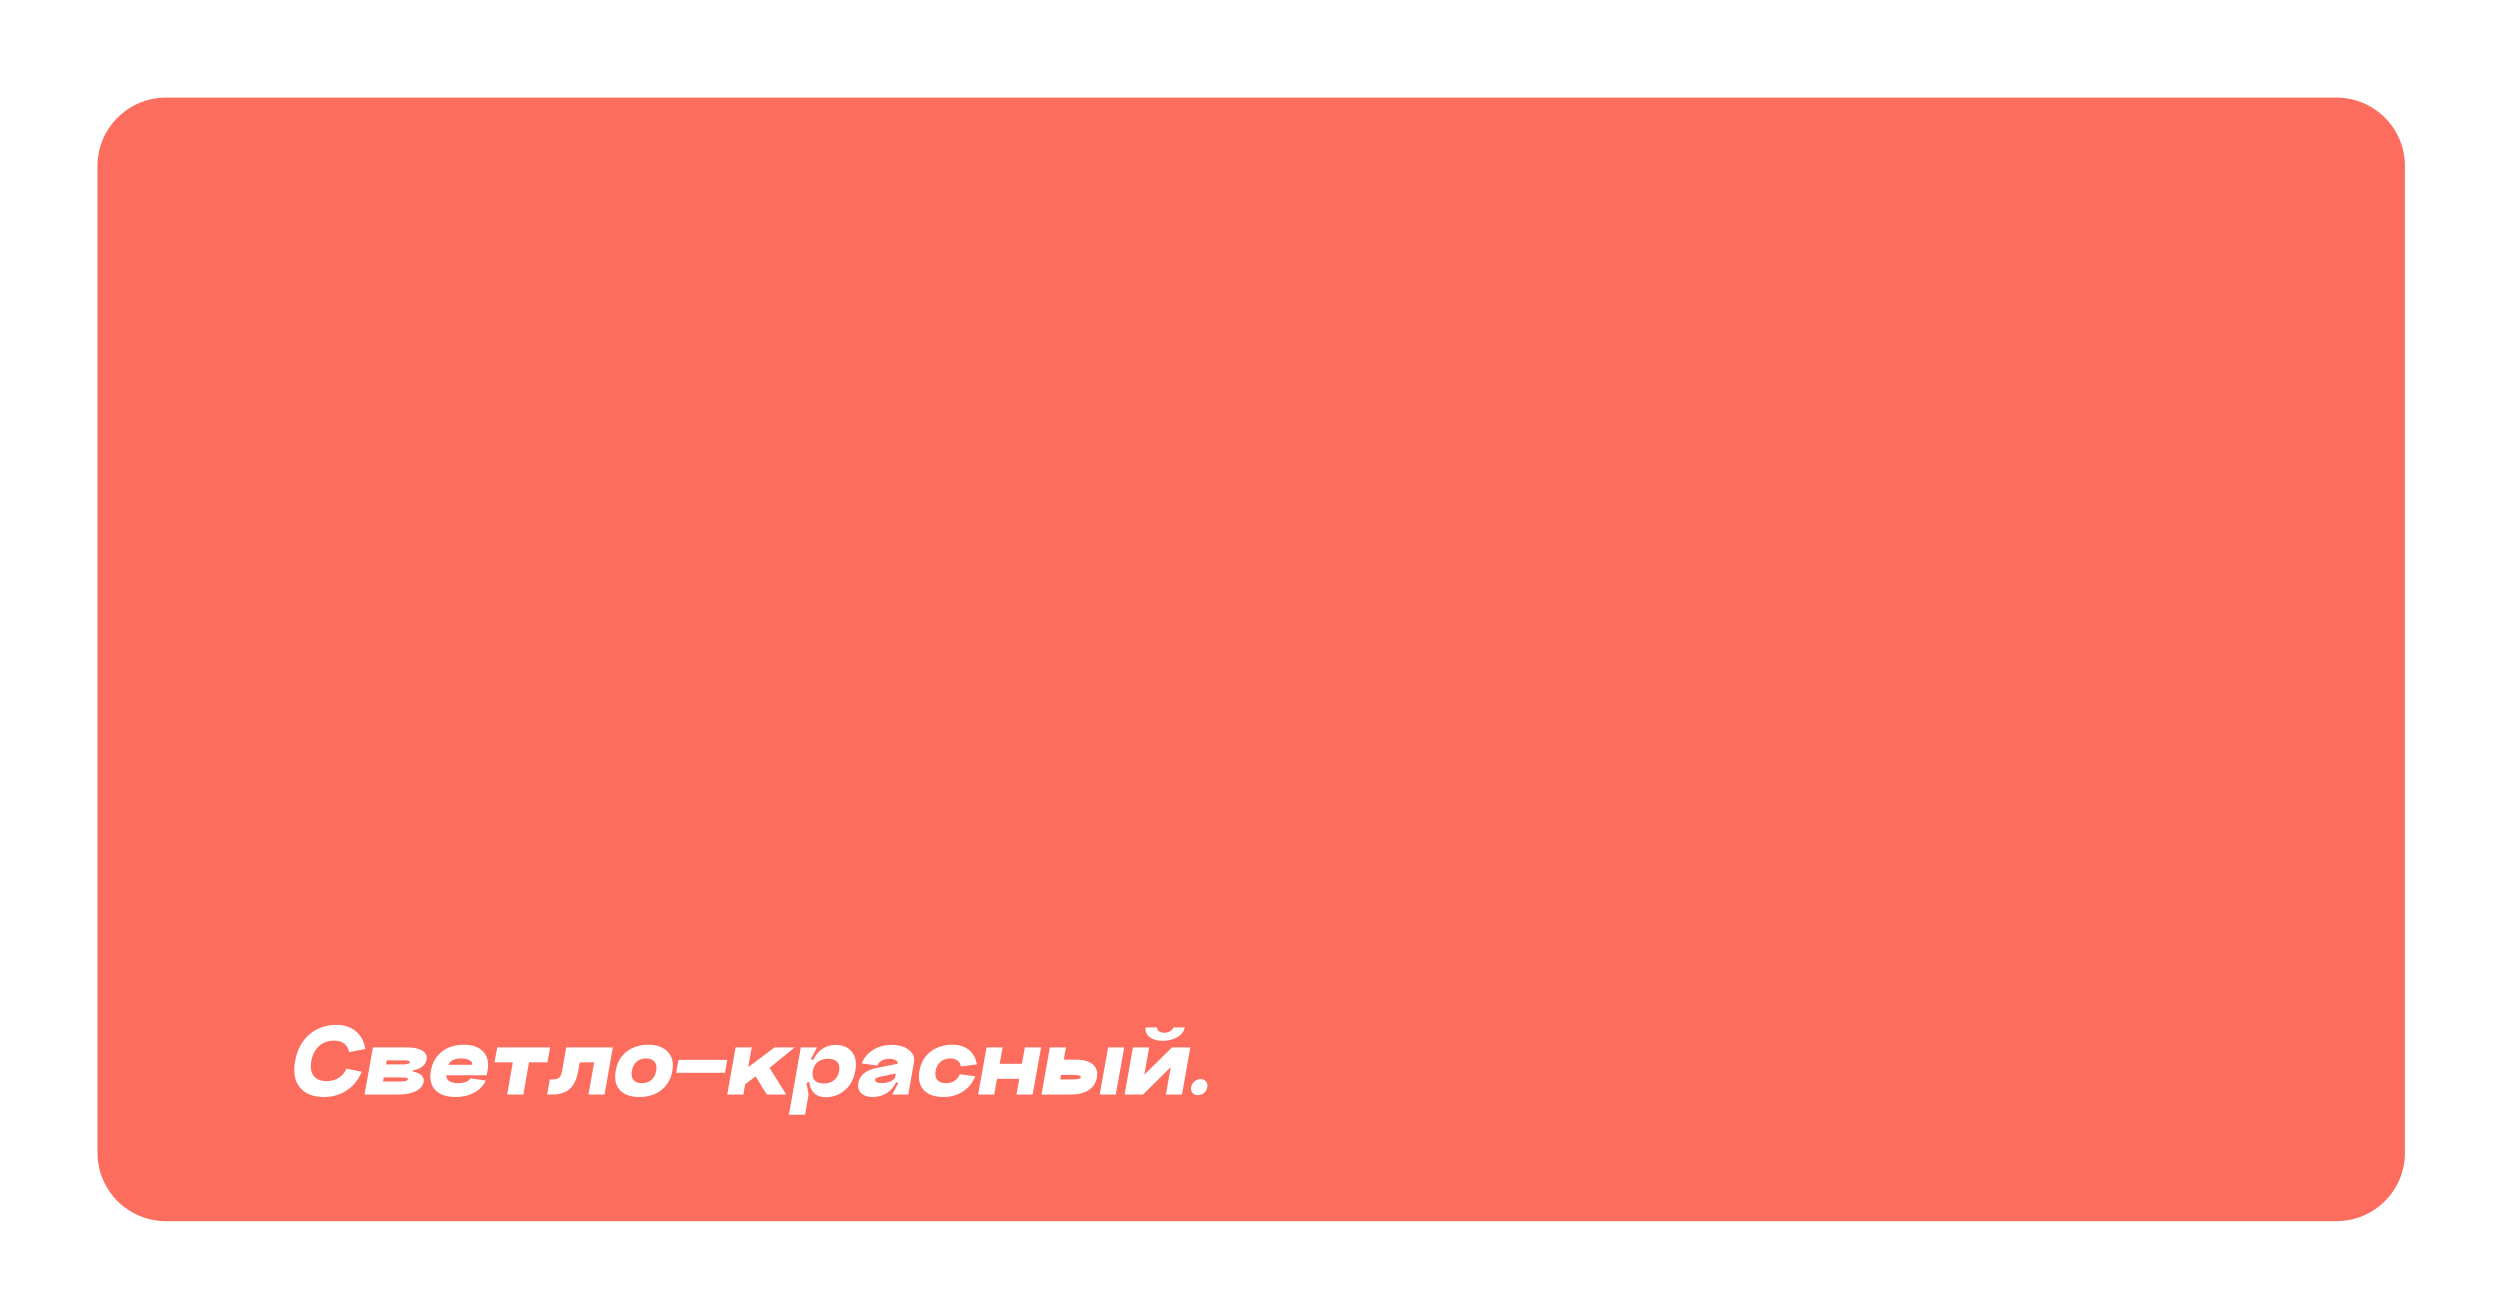 <svg width="534" height="281" viewBox="0 0 534 281" fill="none" xmlns="http://www.w3.org/2000/svg">
<g filter="url(#filter0_d_0_1)">
<path d="M513.692 35.459L513.692 246.233C513.692 254.302 507.132 260.846 499.042 260.846L35.472 260.846C27.382 260.846 20.822 254.302 20.822 246.233L20.822 35.459C20.822 27.389 27.382 20.846 35.472 20.846L499.032 20.846C507.132 20.836 513.692 27.379 513.692 35.459Z" fill="#FC6D5E"/>
</g>
<path d="M78.046 224.074L74.565 224.731C74.419 223.928 74.069 223.323 73.514 222.914C72.96 222.491 72.23 222.279 71.326 222.279C70.056 222.279 68.99 222.666 68.129 223.439C67.283 224.213 66.736 225.3 66.488 226.701C66.254 228.044 66.429 229.087 67.013 229.831C67.597 230.561 68.523 230.926 69.793 230.926C70.756 230.926 71.61 230.692 72.354 230.225C73.113 229.758 73.66 229.102 73.996 228.255L77.258 228.934C76.572 230.641 75.507 231.969 74.062 232.918C72.617 233.852 70.997 234.319 69.202 234.319C66.911 234.319 65.203 233.648 64.08 232.305C62.956 230.962 62.606 229.094 63.029 226.701C63.467 224.235 64.481 222.323 66.072 220.966C67.677 219.594 69.625 218.908 71.916 218.908C73.551 218.908 74.908 219.36 75.988 220.265C77.083 221.155 77.769 222.425 78.046 224.074ZM81.806 231.013H85.308C86.491 231.013 87.111 230.846 87.169 230.51C87.213 230.262 86.644 230.138 85.462 230.138H81.959L81.806 231.013ZM82.441 227.358H85.943C86.965 227.358 87.505 227.212 87.563 226.92C87.592 226.774 87.49 226.664 87.257 226.592C87.023 226.519 86.636 226.482 86.097 226.482H82.594L82.441 227.358ZM88.22 228.605L88.176 228.89C88.964 229.007 89.57 229.269 89.993 229.678C90.431 230.072 90.599 230.539 90.496 231.079C90.351 231.911 89.789 232.575 88.811 233.071C87.833 233.553 86.578 233.793 85.046 233.793H77.866L79.661 223.724H86.841C88.359 223.724 89.482 223.957 90.212 224.424C90.956 224.891 91.263 225.526 91.131 226.329C91.015 226.913 90.701 227.416 90.19 227.839C89.694 228.248 89.037 228.503 88.22 228.605ZM95.335 229.678C95.306 230.218 95.51 230.634 95.948 230.926C96.386 231.218 97.021 231.364 97.853 231.364C98.495 231.364 99.049 231.276 99.516 231.101C99.983 230.911 100.304 230.656 100.48 230.335L103.763 230.794C103.267 231.889 102.442 232.75 101.29 233.378C100.137 234.005 98.816 234.319 97.327 234.319C95.372 234.319 93.92 233.823 92.971 232.83C92.037 231.823 91.723 230.452 92.03 228.715C92.336 226.993 93.117 225.636 94.372 224.643C95.627 223.651 97.189 223.155 99.057 223.155C100.939 223.155 102.333 223.651 103.238 224.643C104.143 225.636 104.449 226.949 104.157 228.584L103.96 229.678H95.335ZM95.773 227.445H100.874C100.947 227.051 100.757 226.73 100.304 226.482C99.867 226.219 99.276 226.088 98.531 226.088C97.072 226.088 96.153 226.54 95.773 227.445ZM106.205 223.724H117.5L116.931 226.92H112.991L111.787 233.793H108.328L109.532 226.92H105.636L106.205 223.724ZM130.901 223.724L129.128 233.793H125.691L126.917 226.92H123.83L123.48 228.89C123.334 229.707 123.115 230.415 122.823 231.013C122.546 231.612 122.225 232.086 121.86 232.436C121.51 232.786 121.094 233.071 120.612 233.29C120.145 233.494 119.686 233.633 119.233 233.706C118.781 233.764 118.27 233.793 117.701 233.793H116.869L117.438 230.554H118.27C118.752 230.554 119.138 230.437 119.43 230.203C119.722 229.955 119.941 229.437 120.087 228.649L120.941 223.724H130.901ZM134.973 228.715C134.827 229.561 134.936 230.218 135.301 230.685C135.68 231.137 136.279 231.364 137.096 231.364C137.913 231.364 138.592 231.137 139.132 230.685C139.672 230.218 140.015 229.561 140.161 228.715C140.307 227.883 140.19 227.241 139.81 226.789C139.431 226.322 138.833 226.088 138.015 226.088C137.198 226.088 136.519 226.314 135.98 226.767C135.454 227.219 135.119 227.868 134.973 228.715ZM131.514 228.715C131.82 226.949 132.601 225.585 133.856 224.621C135.126 223.644 136.687 223.155 138.541 223.155C140.277 223.155 141.635 223.651 142.612 224.643C143.59 225.636 143.926 226.993 143.619 228.715C143.313 230.481 142.525 231.86 141.255 232.852C139.985 233.83 138.424 234.319 136.571 234.319C134.717 234.319 133.331 233.83 132.411 232.852C131.507 231.86 131.207 230.481 131.514 228.715ZM144.923 226.394H155.342L154.861 229.153H144.441L144.923 226.394ZM157.132 223.724H160.569L159.803 227.949L165.451 223.724H169.741L164.378 228.102L167.946 233.793H163.787L161.401 229.919L159.168 231.583L158.774 233.793H155.337L157.132 223.724ZM173.61 228.781C173.464 229.627 173.596 230.284 174.004 230.751C174.427 231.203 175.077 231.429 175.952 231.429C176.843 231.429 177.572 231.203 178.142 230.751C178.725 230.284 179.09 229.627 179.236 228.781C179.382 227.934 179.251 227.285 178.842 226.832C178.433 226.38 177.784 226.154 176.894 226.154C176.004 226.154 175.267 226.38 174.683 226.832C174.114 227.285 173.756 227.934 173.61 228.781ZM172.997 228.781C173.304 227 173.939 225.628 174.902 224.665C175.88 223.687 177.091 223.198 178.536 223.198C180.053 223.198 181.199 223.695 181.972 224.687C182.76 225.665 183.001 227.007 182.695 228.715C182.388 230.495 181.644 231.882 180.462 232.874C179.28 233.866 177.945 234.363 176.456 234.363C175.055 234.363 174.048 233.881 173.435 232.918C172.822 231.94 172.676 230.561 172.997 228.781ZM168.51 238.106L171.049 223.724H174.508L173.194 226.219L174.004 226.57L173.216 230.948L172.275 231.298L172.713 233.793L171.968 238.106H168.51ZM186.933 230.554C186.889 230.816 186.984 231.013 187.218 231.145C187.466 231.276 187.809 231.342 188.247 231.342C189.064 231.342 189.743 231.218 190.283 230.97C190.837 230.707 191.151 230.371 191.224 229.963H191.727C191.494 231.276 190.881 232.334 189.888 233.137C188.896 233.925 187.699 234.319 186.298 234.319C185.291 234.319 184.503 234.042 183.934 233.487C183.38 232.918 183.183 232.195 183.343 231.32C183.504 230.444 183.912 229.751 184.569 229.24C185.226 228.715 186.153 228.335 187.349 228.102L191.705 227.226L191.333 229.306L188.225 229.941C187.408 230.116 186.977 230.32 186.933 230.554ZM194.004 233.793H190.545L191.859 231.386L191.049 230.948L191.727 227.139C191.771 226.847 191.625 226.613 191.289 226.438C190.954 226.263 190.487 226.176 189.888 226.176C189.261 226.176 188.728 226.307 188.29 226.57C187.853 226.832 187.561 227.175 187.415 227.598L184.088 227.161C184.496 226.008 185.27 225.059 186.408 224.315C187.546 223.571 188.896 223.198 190.458 223.198C192.048 223.198 193.281 223.556 194.157 224.271C195.047 224.986 195.405 225.862 195.23 226.898L194.004 233.793ZM208.653 227.358L205.26 227.795C205.158 227.241 204.91 226.818 204.516 226.526C204.136 226.234 203.625 226.088 202.983 226.088C202.151 226.088 201.458 226.322 200.904 226.789C200.349 227.241 199.999 227.883 199.853 228.715C199.707 229.561 199.824 230.218 200.203 230.685C200.597 231.137 201.217 231.364 202.064 231.364C202.75 231.364 203.348 231.203 203.859 230.882C204.384 230.546 204.764 230.072 204.997 229.459L208.303 229.897C207.748 231.313 206.858 232.407 205.632 233.181C204.421 233.939 203.056 234.319 201.538 234.319C199.67 234.319 198.269 233.83 197.335 232.852C196.402 231.86 196.088 230.481 196.394 228.715C196.701 226.964 197.496 225.599 198.78 224.621C200.065 223.644 201.641 223.155 203.509 223.155C204.88 223.155 206.026 223.52 206.945 224.249C207.865 224.979 208.434 226.015 208.653 227.358ZM210.725 223.724H214.162L213.527 227.226H218.278L218.912 223.724H222.371L220.576 233.793H217.117L217.708 230.444H212.958L212.367 233.793H208.93L210.725 223.724ZM236.691 223.724H240.128L238.333 233.793H234.896L236.691 223.724ZM226.468 230.576H229.029C230.197 230.576 230.81 230.422 230.868 230.116C230.927 229.766 230.35 229.59 229.139 229.59H226.643L226.468 230.576ZM227.694 223.724L227.213 226.351H229.927C231.445 226.351 232.605 226.686 233.408 227.358C234.21 228.029 234.509 228.956 234.305 230.138C234.101 231.305 233.51 232.21 232.532 232.852C231.569 233.48 230.292 233.793 228.701 233.793H222.462L224.257 223.724H227.694ZM250.603 219.455H253.077C252.931 220.272 252.406 220.958 251.501 221.513C250.611 222.053 249.567 222.323 248.371 222.323C247.189 222.323 246.247 222.053 245.547 221.513C244.846 220.958 244.569 220.272 244.715 219.455H247.189C247.13 219.762 247.247 220.032 247.539 220.265C247.831 220.484 248.21 220.594 248.677 220.594C249.159 220.594 249.582 220.484 249.947 220.265C250.326 220.032 250.545 219.762 250.603 219.455ZM245.459 223.724L244.43 229.547L250.341 223.724H254.259L252.464 233.793H249.027L250.078 227.927L244.146 233.793H240.206L242.001 223.724H245.459ZM254.708 233.443C254.445 233.122 254.35 232.714 254.423 232.217C254.511 231.721 254.751 231.313 255.145 230.991C255.539 230.656 255.977 230.488 256.459 230.488C256.955 230.488 257.334 230.656 257.597 230.991C257.874 231.313 257.969 231.721 257.882 232.217C257.809 232.714 257.575 233.122 257.181 233.443C256.802 233.764 256.364 233.925 255.868 233.925C255.372 233.925 254.985 233.764 254.708 233.443Z" fill="white"/>
<defs>
<filter id="filter0_d_0_1" x="0.822" y="0.846" width="532.87" height="280" filterUnits="userSpaceOnUse" color-interpolation-filters="sRGB">
<feFlood flood-opacity="0" result="BackgroundImageFix"/>
<feColorMatrix in="SourceAlpha" type="matrix" values="0 0 0 0 0 0 0 0 0 0 0 0 0 0 0 0 0 0 127 0" result="hardAlpha"/>
<feOffset/>
<feGaussianBlur stdDeviation="10"/>
<feComposite in2="hardAlpha" operator="out"/>
<feColorMatrix type="matrix" values="0 0 0 0 0 0 0 0 0 0 0 0 0 0 0 0 0 0 0.2 0"/>
<feBlend mode="normal" in2="BackgroundImageFix" result="effect1_dropShadow_0_1"/>
<feBlend mode="normal" in="SourceGraphic" in2="effect1_dropShadow_0_1" result="shape"/>
</filter>
</defs>
</svg>
